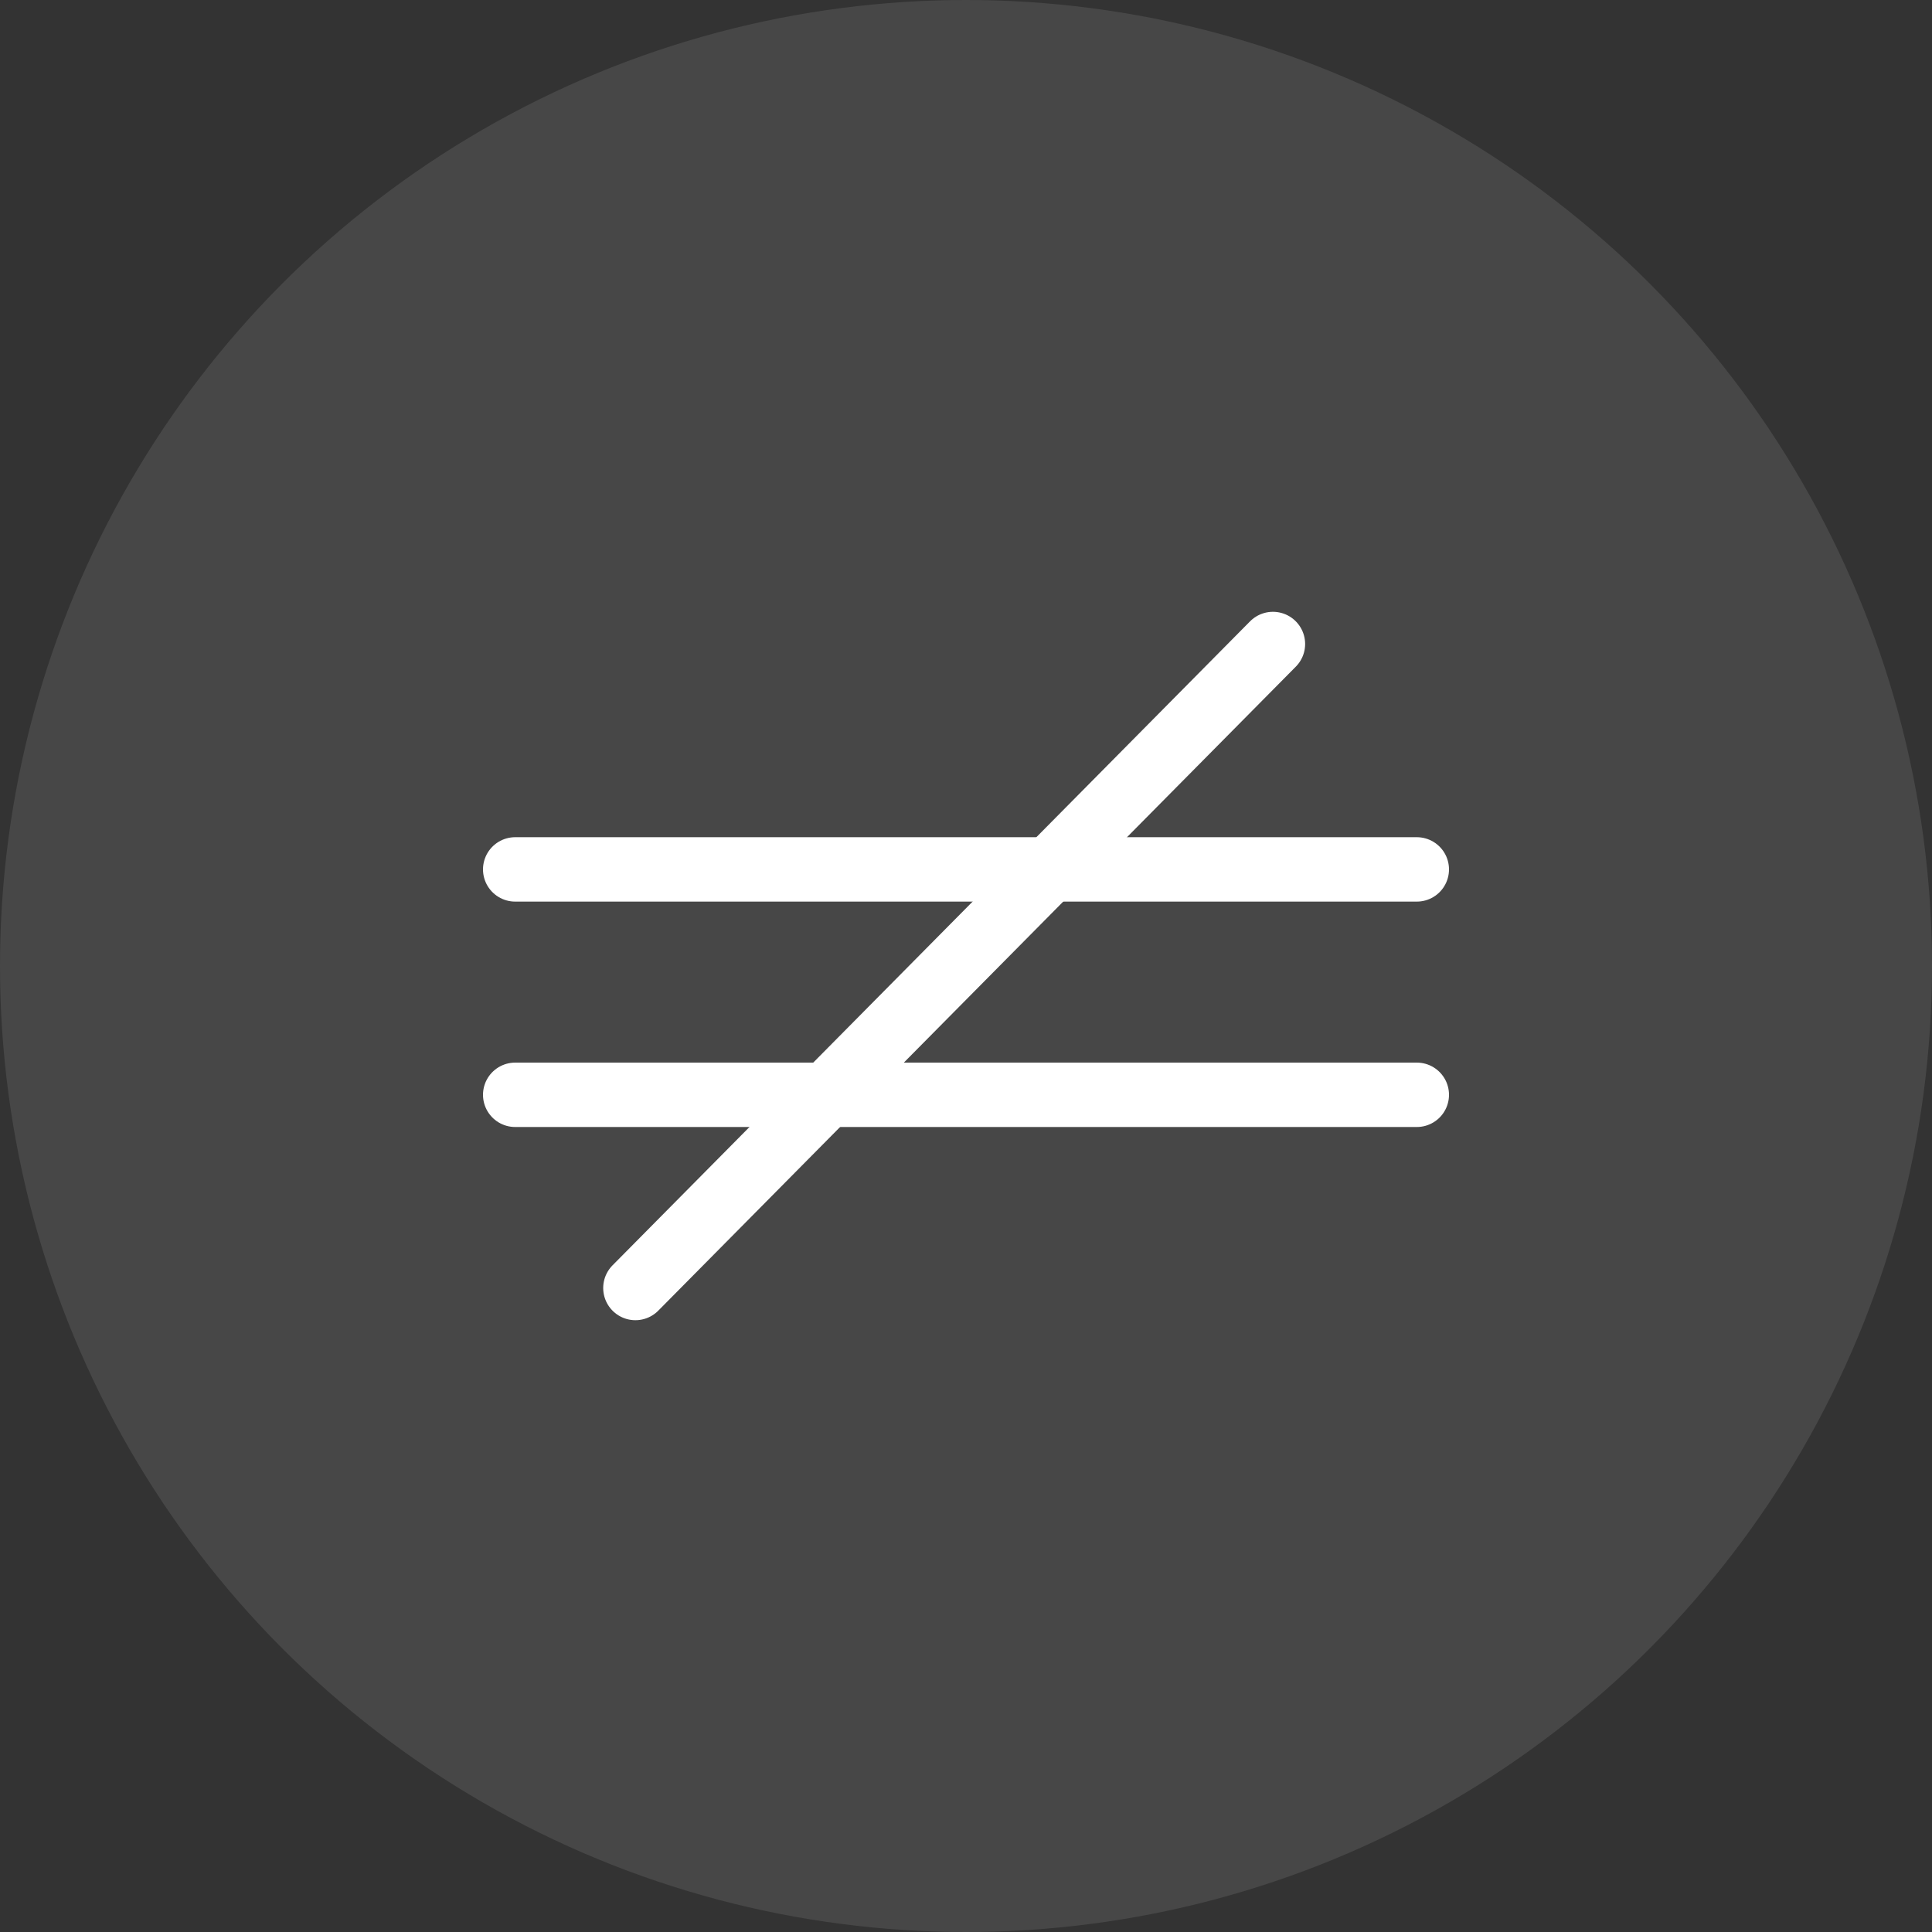 <svg width="60" height="60" viewBox="0 0 60 60" fill="none" xmlns="http://www.w3.org/2000/svg">
<rect x="0" y="0" width="60" height="60" fill="#333333" stroke="none"/>
<circle cx="30" cy="30" r="30" fill="#FAFAFA" fill-opacity="0.1"/>
<path d="M16 27H44" stroke="white" stroke-width="2" stroke-linecap="round"/>
<path d="M19.733 40L39.532 20" stroke="white" stroke-width="2" stroke-linecap="round"/>
<path d="M16 34H44" stroke="white" stroke-width="2" stroke-linecap="round"/>
</svg>
